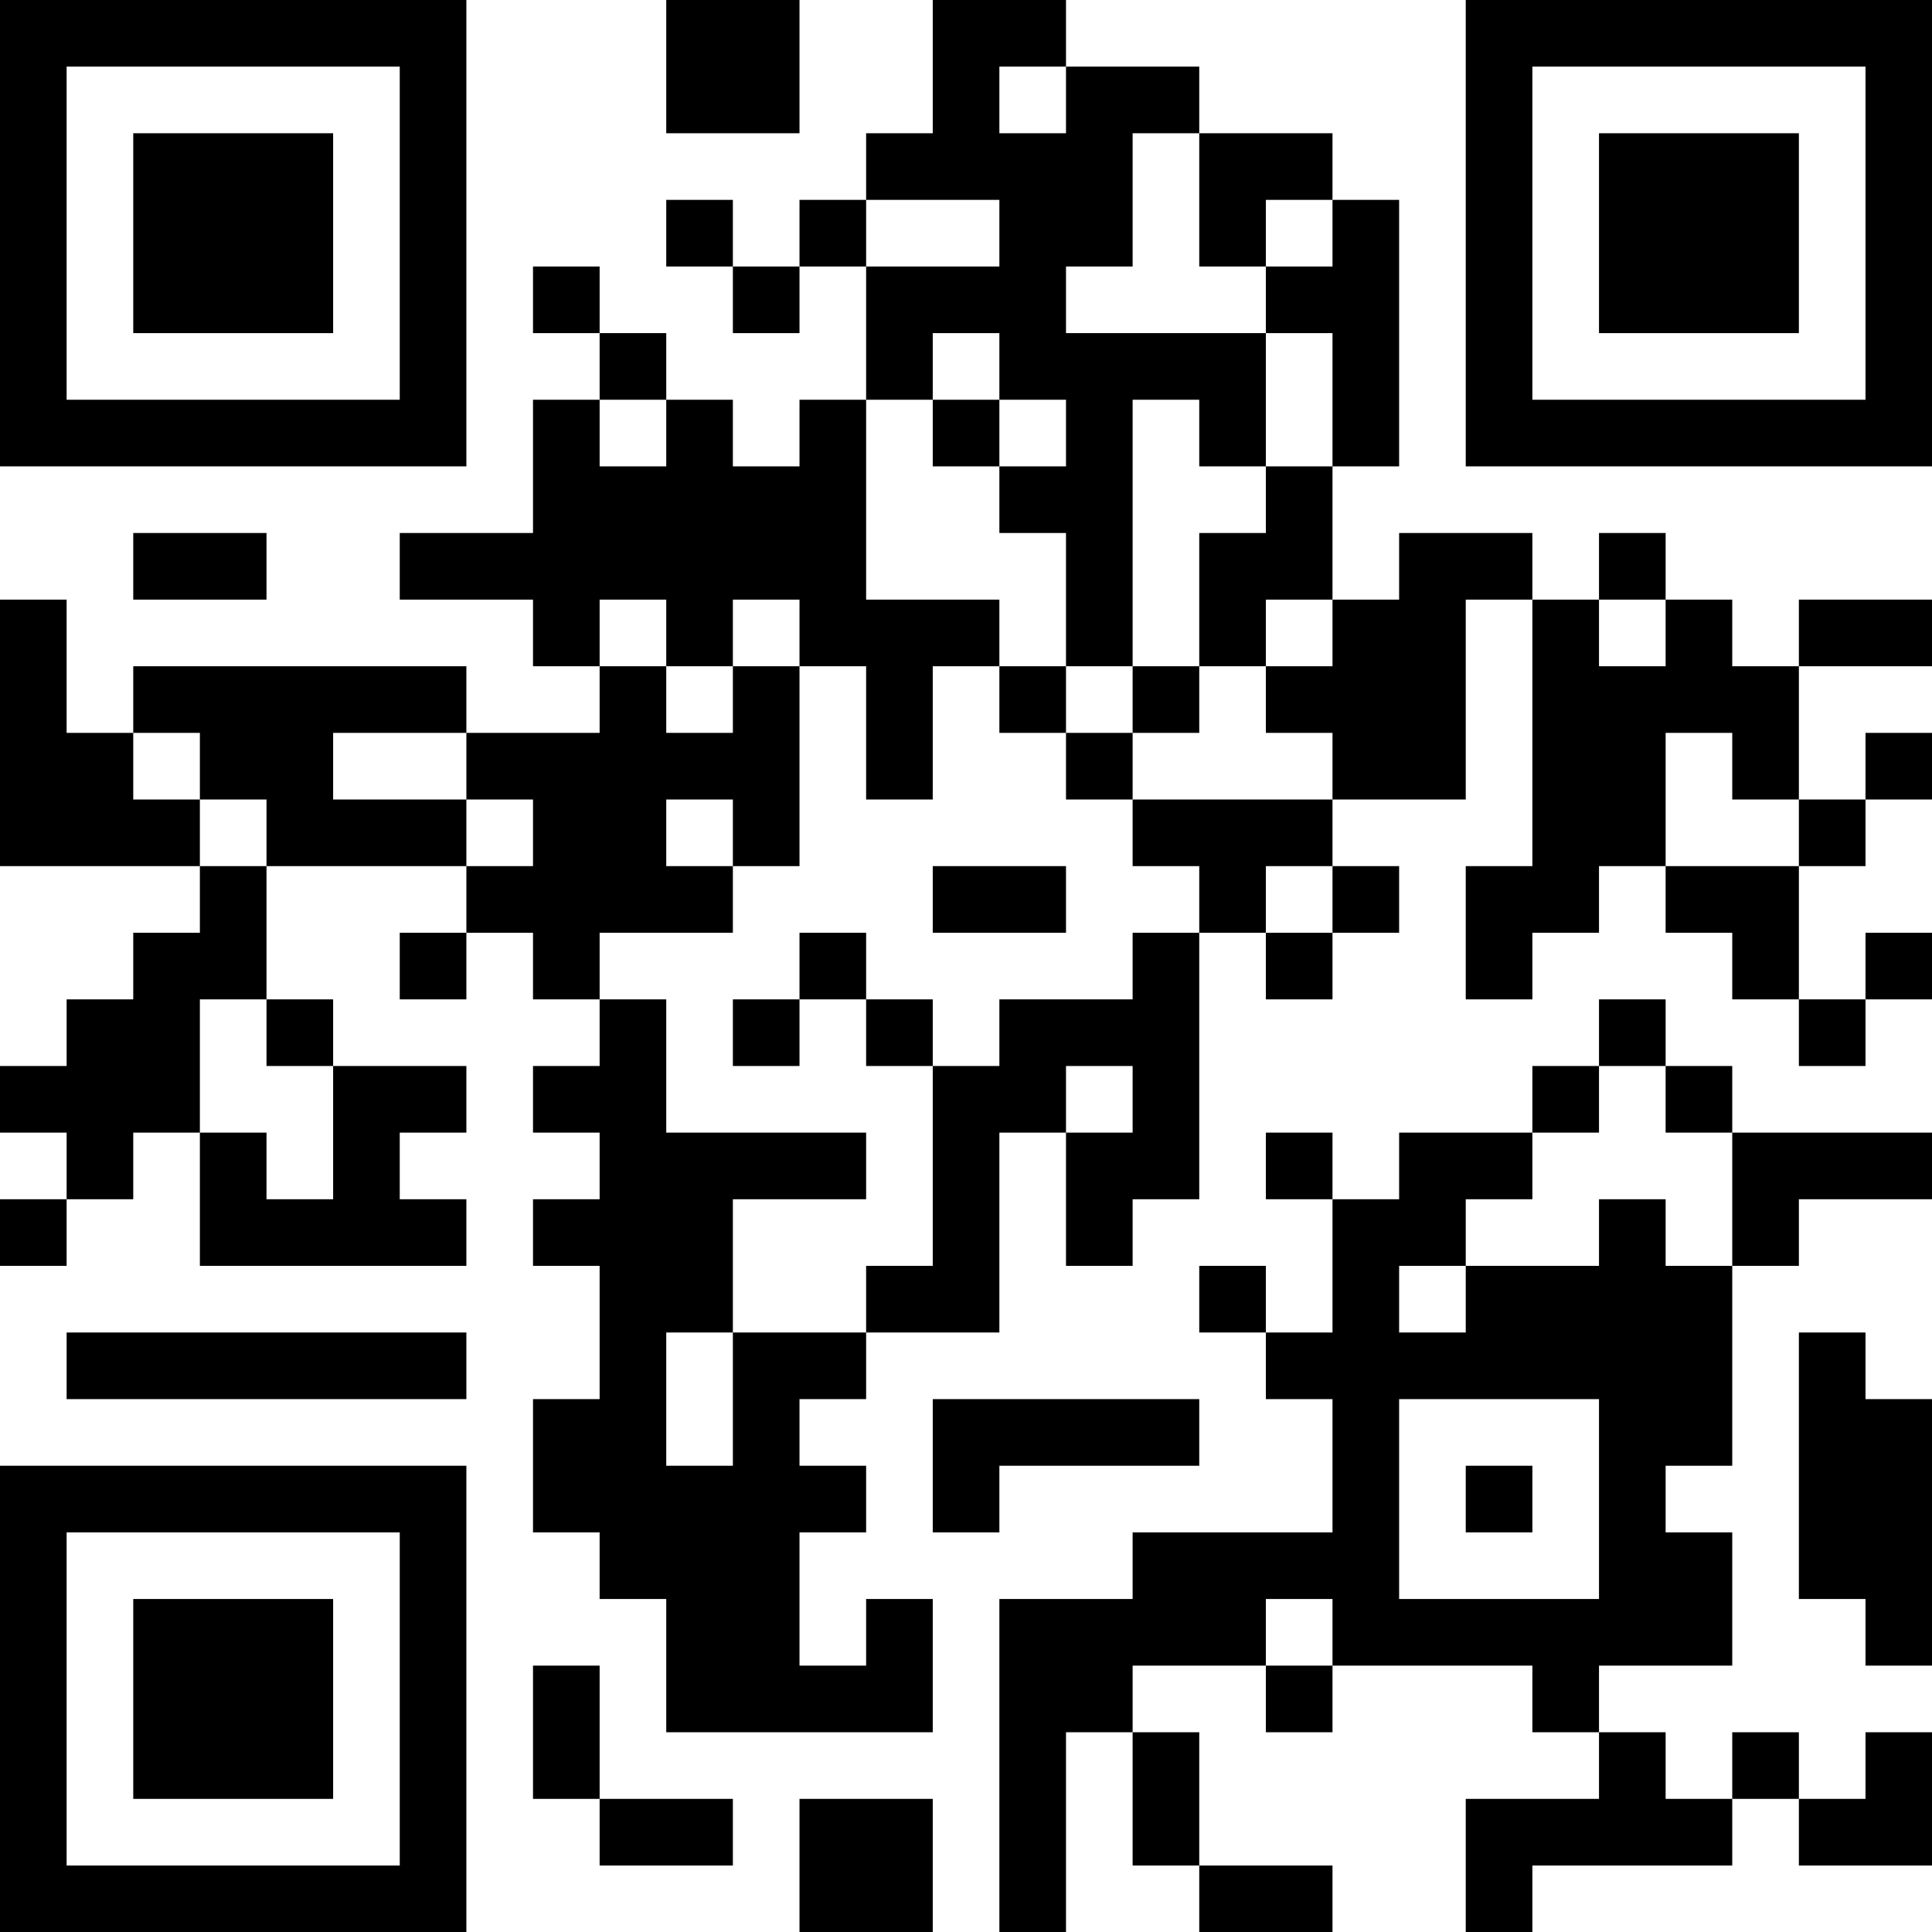 <?xml version="1.0" encoding="UTF-8"?>
<svg xmlns="http://www.w3.org/2000/svg" version="1.1" width="200" height="200" viewBox="0 0 200 200"><rect x="0" y="0" width="200" height="200" fill="#ffffff"/><g transform="scale(6.897)"><g transform="translate(0,0)"><path fill-rule="evenodd" d="M10 0L10 2L12 2L12 0ZM14 0L14 2L13 2L13 3L12 3L12 4L11 4L11 3L10 3L10 4L11 4L11 5L12 5L12 4L13 4L13 6L12 6L12 7L11 7L11 6L10 6L10 5L9 5L9 4L8 4L8 5L9 5L9 6L8 6L8 8L6 8L6 9L8 9L8 10L9 10L9 11L7 11L7 10L2 10L2 11L1 11L1 9L0 9L0 13L3 13L3 14L2 14L2 15L1 15L1 16L0 16L0 17L1 17L1 18L0 18L0 19L1 19L1 18L2 18L2 17L3 17L3 19L7 19L7 18L6 18L6 17L7 17L7 16L5 16L5 15L4 15L4 13L7 13L7 14L6 14L6 15L7 15L7 14L8 14L8 15L9 15L9 16L8 16L8 17L9 17L9 18L8 18L8 19L9 19L9 21L8 21L8 23L9 23L9 24L10 24L10 26L14 26L14 24L13 24L13 25L12 25L12 23L13 23L13 22L12 22L12 21L13 21L13 20L15 20L15 17L16 17L16 19L17 19L17 18L18 18L18 14L19 14L19 15L20 15L20 14L21 14L21 13L20 13L20 12L22 12L22 9L23 9L23 13L22 13L22 15L23 15L23 14L24 14L24 13L25 13L25 14L26 14L26 15L27 15L27 16L28 16L28 15L29 15L29 14L28 14L28 15L27 15L27 13L28 13L28 12L29 12L29 11L28 11L28 12L27 12L27 10L29 10L29 9L27 9L27 10L26 10L26 9L25 9L25 8L24 8L24 9L23 9L23 8L21 8L21 9L20 9L20 7L21 7L21 3L20 3L20 2L18 2L18 1L16 1L16 0ZM15 1L15 2L16 2L16 1ZM17 2L17 4L16 4L16 5L19 5L19 7L18 7L18 6L17 6L17 10L16 10L16 8L15 8L15 7L16 7L16 6L15 6L15 5L14 5L14 6L13 6L13 9L15 9L15 10L14 10L14 12L13 12L13 10L12 10L12 9L11 9L11 10L10 10L10 9L9 9L9 10L10 10L10 11L11 11L11 10L12 10L12 13L11 13L11 12L10 12L10 13L11 13L11 14L9 14L9 15L10 15L10 17L13 17L13 18L11 18L11 20L10 20L10 22L11 22L11 20L13 20L13 19L14 19L14 16L15 16L15 15L17 15L17 14L18 14L18 13L17 13L17 12L20 12L20 11L19 11L19 10L20 10L20 9L19 9L19 10L18 10L18 8L19 8L19 7L20 7L20 5L19 5L19 4L20 4L20 3L19 3L19 4L18 4L18 2ZM13 3L13 4L15 4L15 3ZM9 6L9 7L10 7L10 6ZM14 6L14 7L15 7L15 6ZM2 8L2 9L4 9L4 8ZM24 9L24 10L25 10L25 9ZM15 10L15 11L16 11L16 12L17 12L17 11L18 11L18 10L17 10L17 11L16 11L16 10ZM2 11L2 12L3 12L3 13L4 13L4 12L3 12L3 11ZM5 11L5 12L7 12L7 13L8 13L8 12L7 12L7 11ZM25 11L25 13L27 13L27 12L26 12L26 11ZM14 13L14 14L16 14L16 13ZM19 13L19 14L20 14L20 13ZM12 14L12 15L11 15L11 16L12 16L12 15L13 15L13 16L14 16L14 15L13 15L13 14ZM3 15L3 17L4 17L4 18L5 18L5 16L4 16L4 15ZM24 15L24 16L23 16L23 17L21 17L21 18L20 18L20 17L19 17L19 18L20 18L20 20L19 20L19 19L18 19L18 20L19 20L19 21L20 21L20 23L17 23L17 24L15 24L15 29L16 29L16 26L17 26L17 28L18 28L18 29L20 29L20 28L18 28L18 26L17 26L17 25L19 25L19 26L20 26L20 25L23 25L23 26L24 26L24 27L22 27L22 29L23 29L23 28L26 28L26 27L27 27L27 28L29 28L29 26L28 26L28 27L27 27L27 26L26 26L26 27L25 27L25 26L24 26L24 25L26 25L26 23L25 23L25 22L26 22L26 19L27 19L27 18L29 18L29 17L26 17L26 16L25 16L25 15ZM16 16L16 17L17 17L17 16ZM24 16L24 17L23 17L23 18L22 18L22 19L21 19L21 20L22 20L22 19L24 19L24 18L25 18L25 19L26 19L26 17L25 17L25 16ZM1 20L1 21L7 21L7 20ZM27 20L27 24L28 24L28 25L29 25L29 21L28 21L28 20ZM14 21L14 23L15 23L15 22L18 22L18 21ZM21 21L21 24L24 24L24 21ZM22 22L22 23L23 23L23 22ZM19 24L19 25L20 25L20 24ZM8 25L8 27L9 27L9 28L11 28L11 27L9 27L9 25ZM12 27L12 29L14 29L14 27ZM0 0L0 7L7 7L7 0ZM1 1L1 6L6 6L6 1ZM2 2L2 5L5 5L5 2ZM22 0L22 7L29 7L29 0ZM23 1L23 6L28 6L28 1ZM24 2L24 5L27 5L27 2ZM0 22L0 29L7 29L7 22ZM1 23L1 28L6 28L6 23ZM2 24L2 27L5 27L5 24Z" fill="#000000"/></g></g></svg>
